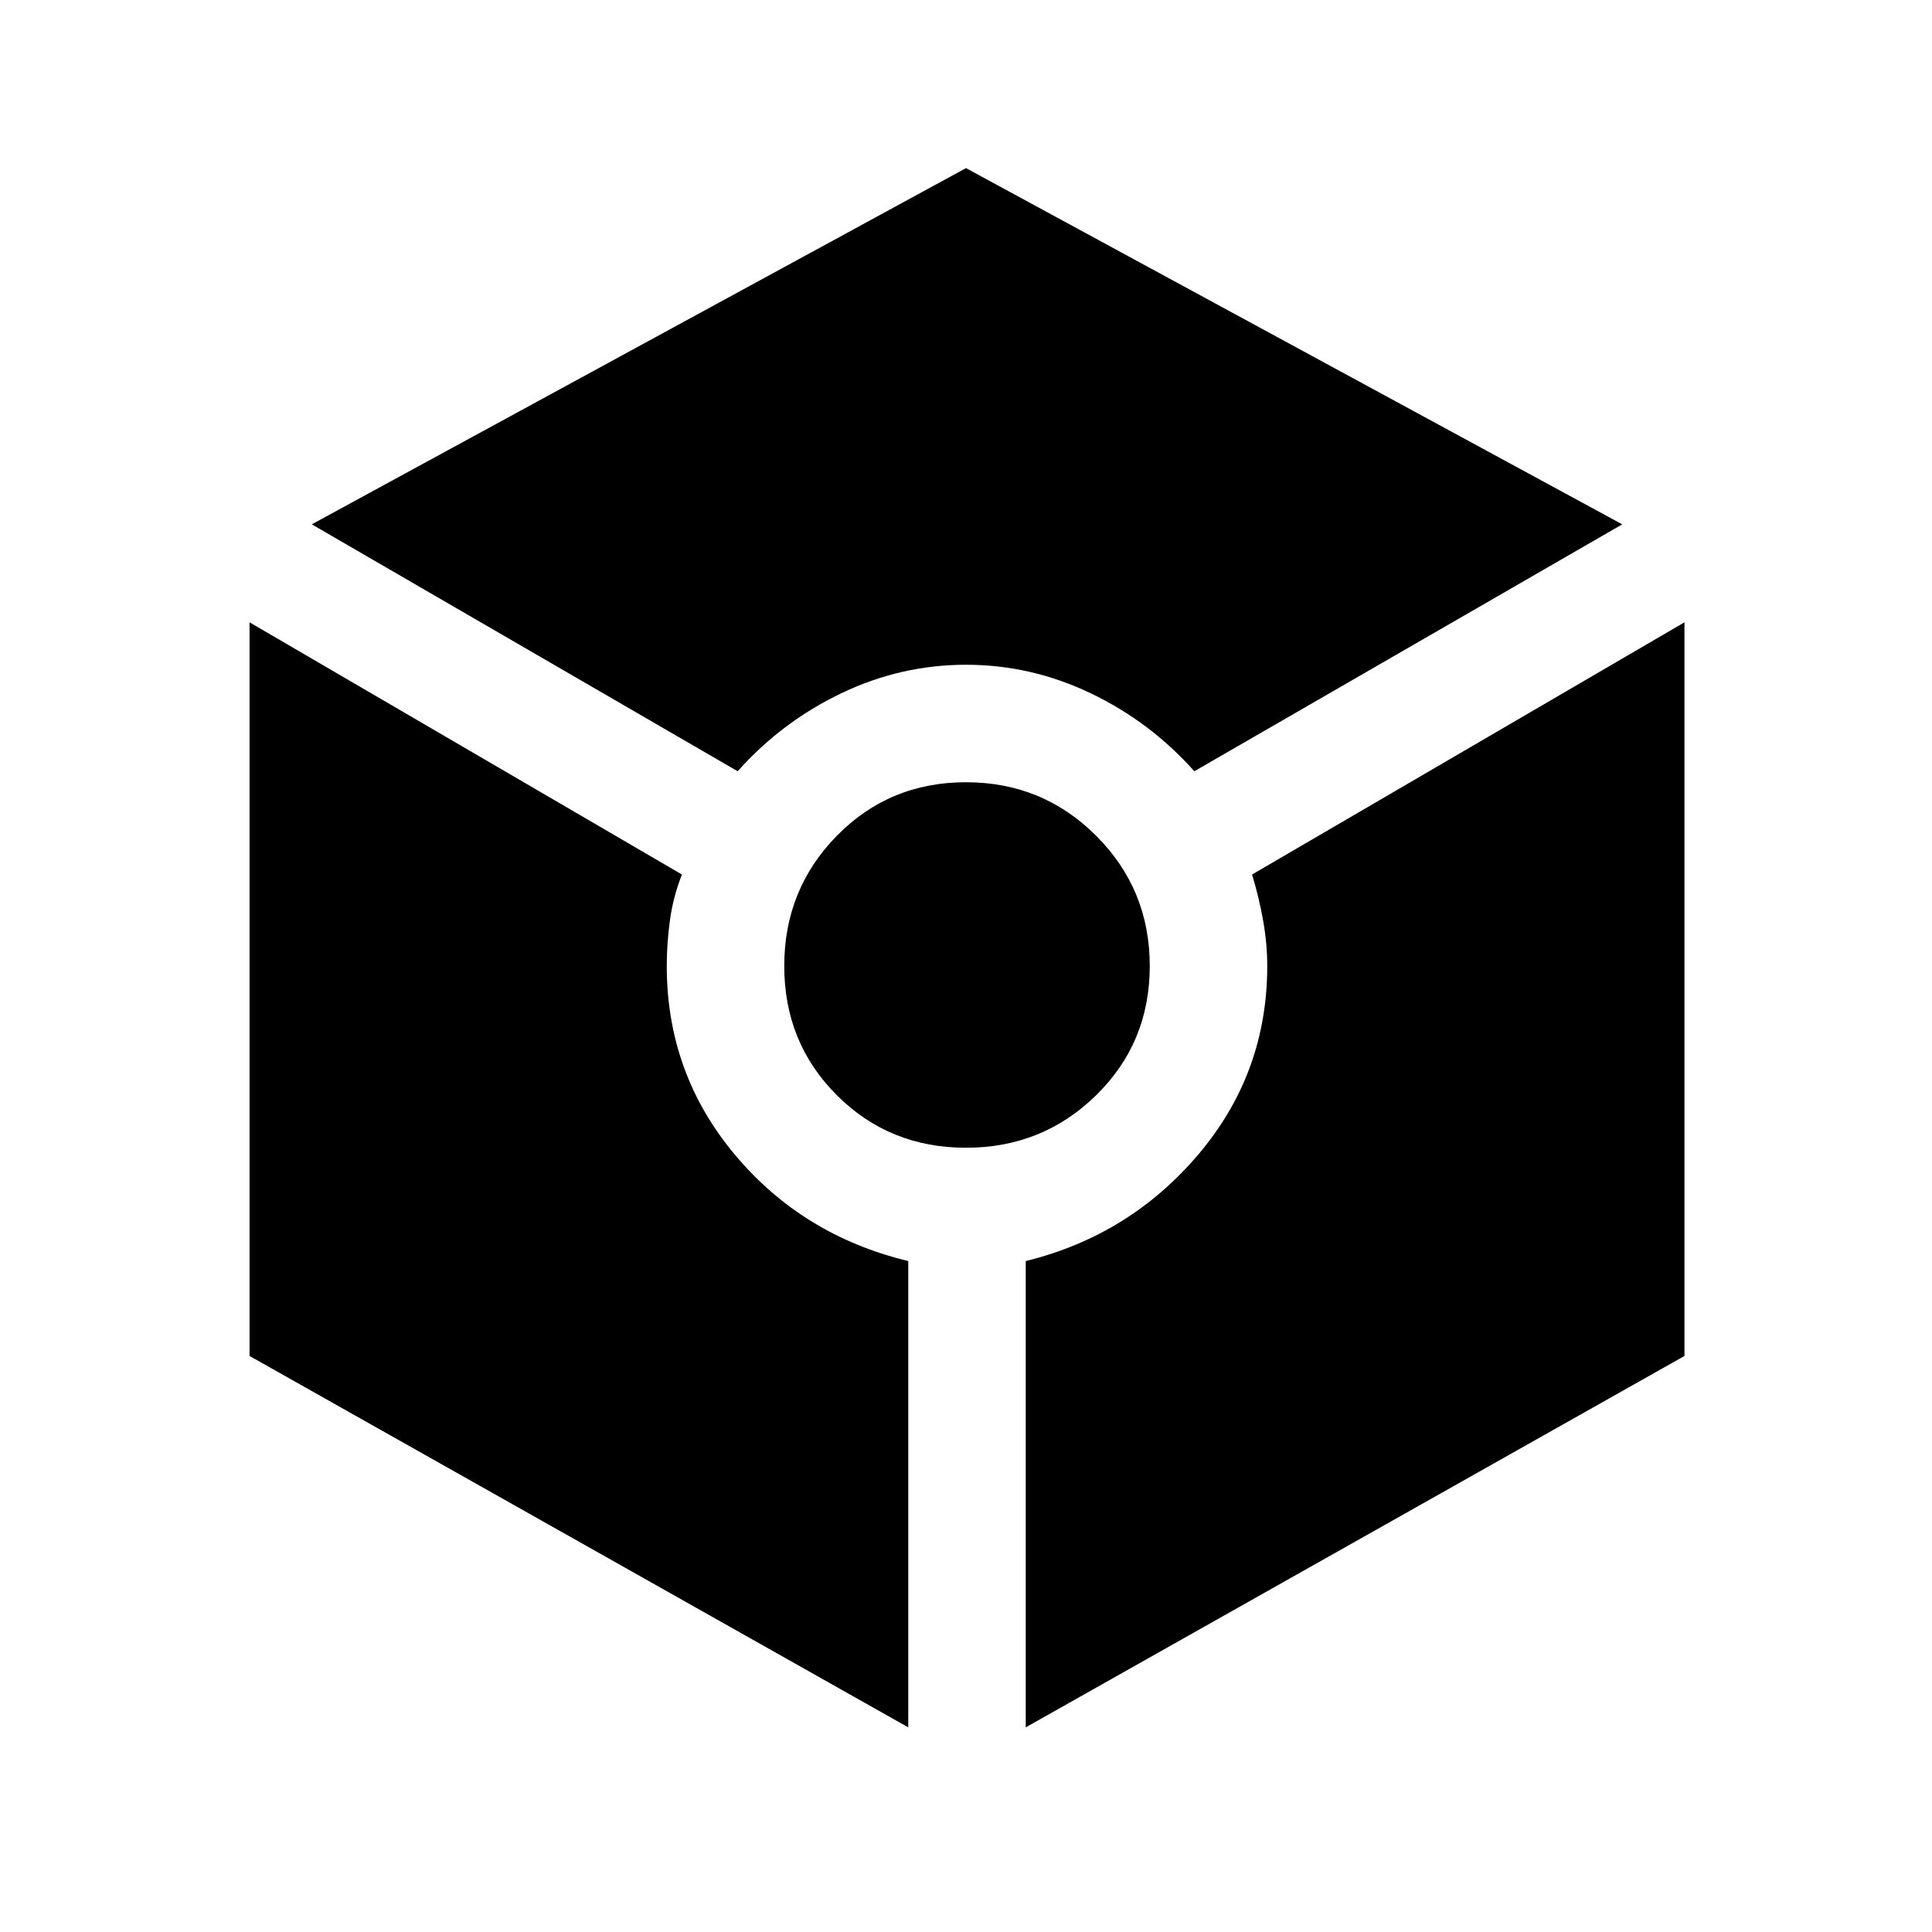 <svg xmlns="http://www.w3.org/2000/svg" height="48" viewBox="0 -960 960 960" width="48"><path d="M366.54-576.77 154.92-699.46l325.08-177 326.08 177-212.62 122.69Q571.62-601.31 542-615.5q-29.62-14.19-62-14.19-32.38 0-62 14.19-29.62 14.19-51.46 38.73Zm84.77 475.08L124-286.23v-364.54l214.85 125.31q-4.39 11.15-5.96 22.73-1.58 11.58-1.58 22.73 0 53.23 33.69 93.58 33.69 40.34 86.31 53.03v231.7Zm28.69-288q-38.08 0-64.19-26.12-26.12-26.11-26.12-64.19t26.12-64.69q26.11-26.62 64.19-26.62t64.69 26.62q26.62 26.61 26.62 64.69t-26.62 64.19q-26.61 26.12-64.69 26.12Zm29.69 288v-231.7q51.62-12.69 85.81-53.03 34.19-40.35 34.19-93.58 0-11.15-2.08-22.73-2.07-11.58-5.46-22.73L837-650.77v364.54L509.69-101.69Z"/></svg>